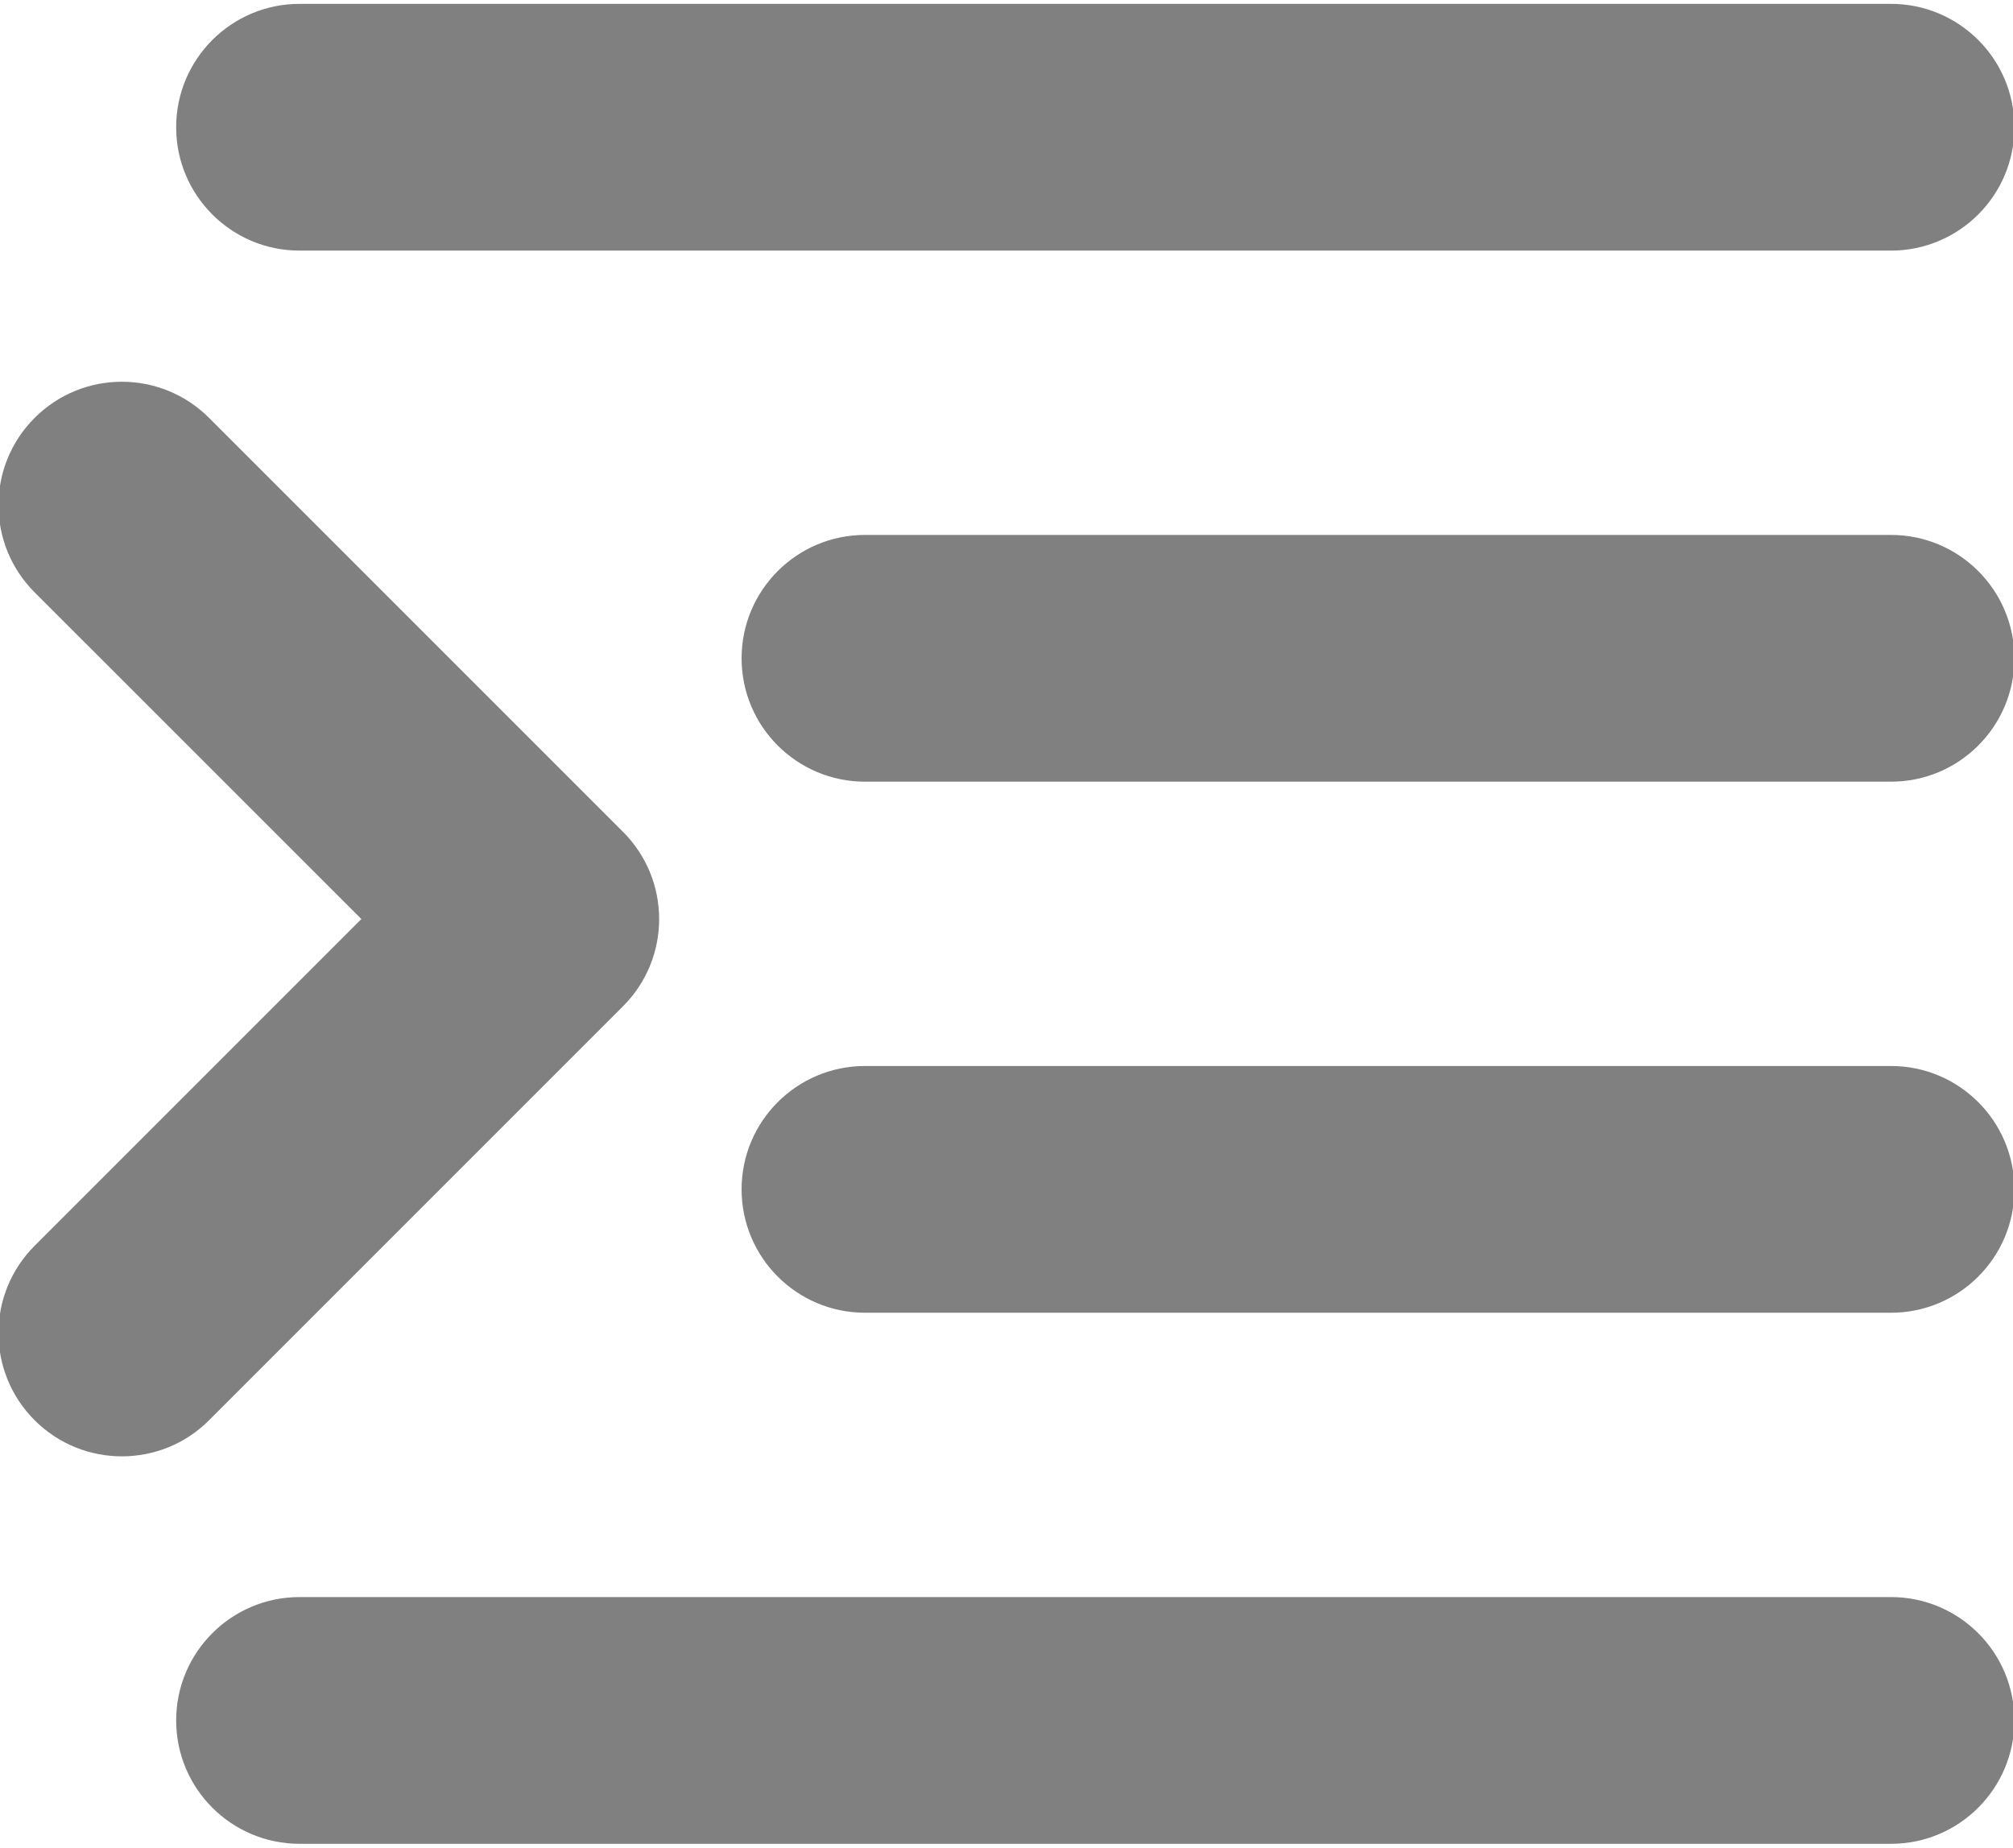 <?xml version="1.0" encoding="utf-8"?>
<!-- Generator: Adobe Illustrator 15.0.2, SVG Export Plug-In . SVG Version: 6.00 Build 0)  -->
<!DOCTYPE svg PUBLIC "-//W3C//DTD SVG 1.1//EN" "http://www.w3.org/Graphics/SVG/1.1/DTD/svg11.dtd">
<svg version="1.1" id="Layer_1" xmlns="http://www.w3.org/2000/svg" xmlns:xlink="http://www.w3.org/1999/xlink" x="0px" y="0px"
	 width="24.476px" height="22.465px" viewBox="0 -0.935 24.476 22.465" enable-background="new 0 -0.935 24.476 22.465"
	 xml:space="preserve">
<g>
	<g>
		<path fill="#808080" d="M22.993,2.112H3.642c-0.828,0-1.5-0.672-1.5-1.5s0.672-1.5,1.5-1.5h19.351c0.828,0,1.5,0.672,1.5,1.5
			S23.821,2.112,22.993,2.112z"/>
	</g>
	<g>
		<g>
			<path fill="#808080" d="M22.993,8.569H10.517c-0.828,0-1.5-0.672-1.5-1.5s0.672-1.5,1.5-1.5h12.476c0.828,0,1.5,0.672,1.5,1.5
				S23.821,8.569,22.993,8.569z"/>
		</g>
		<g>
			<path fill="#808080" d="M22.993,15.026H10.517c-0.828,0-1.5-0.672-1.5-1.5s0.672-1.5,1.5-1.5h12.476c0.828,0,1.5,0.672,1.5,1.5
				S23.821,15.026,22.993,15.026z"/>
		</g>
	</g>
	<g>
		<path fill="#808080" d="M22.993,21.483H3.642c-0.828,0-1.5-0.672-1.5-1.5s0.672-1.5,1.5-1.5h19.351c0.828,0,1.5,0.672,1.5,1.5
			S23.821,21.483,22.993,21.483z"/>
	</g>
	<g>
		<path fill="#808080" d="M1.482,16.772c-0.384,0-0.768-0.146-1.061-0.439c-0.586-0.586-0.586-1.535,0-2.121l3.973-3.973
			L0.421,6.267c-0.586-0.586-0.586-1.535,0-2.121s1.535-0.586,2.121,0l5.033,5.033c0.586,0.586,0.586,1.535,0,2.121l-5.033,5.033
			C2.25,16.626,1.866,16.772,1.482,16.772z"/>
	</g>
</g>
</svg>

